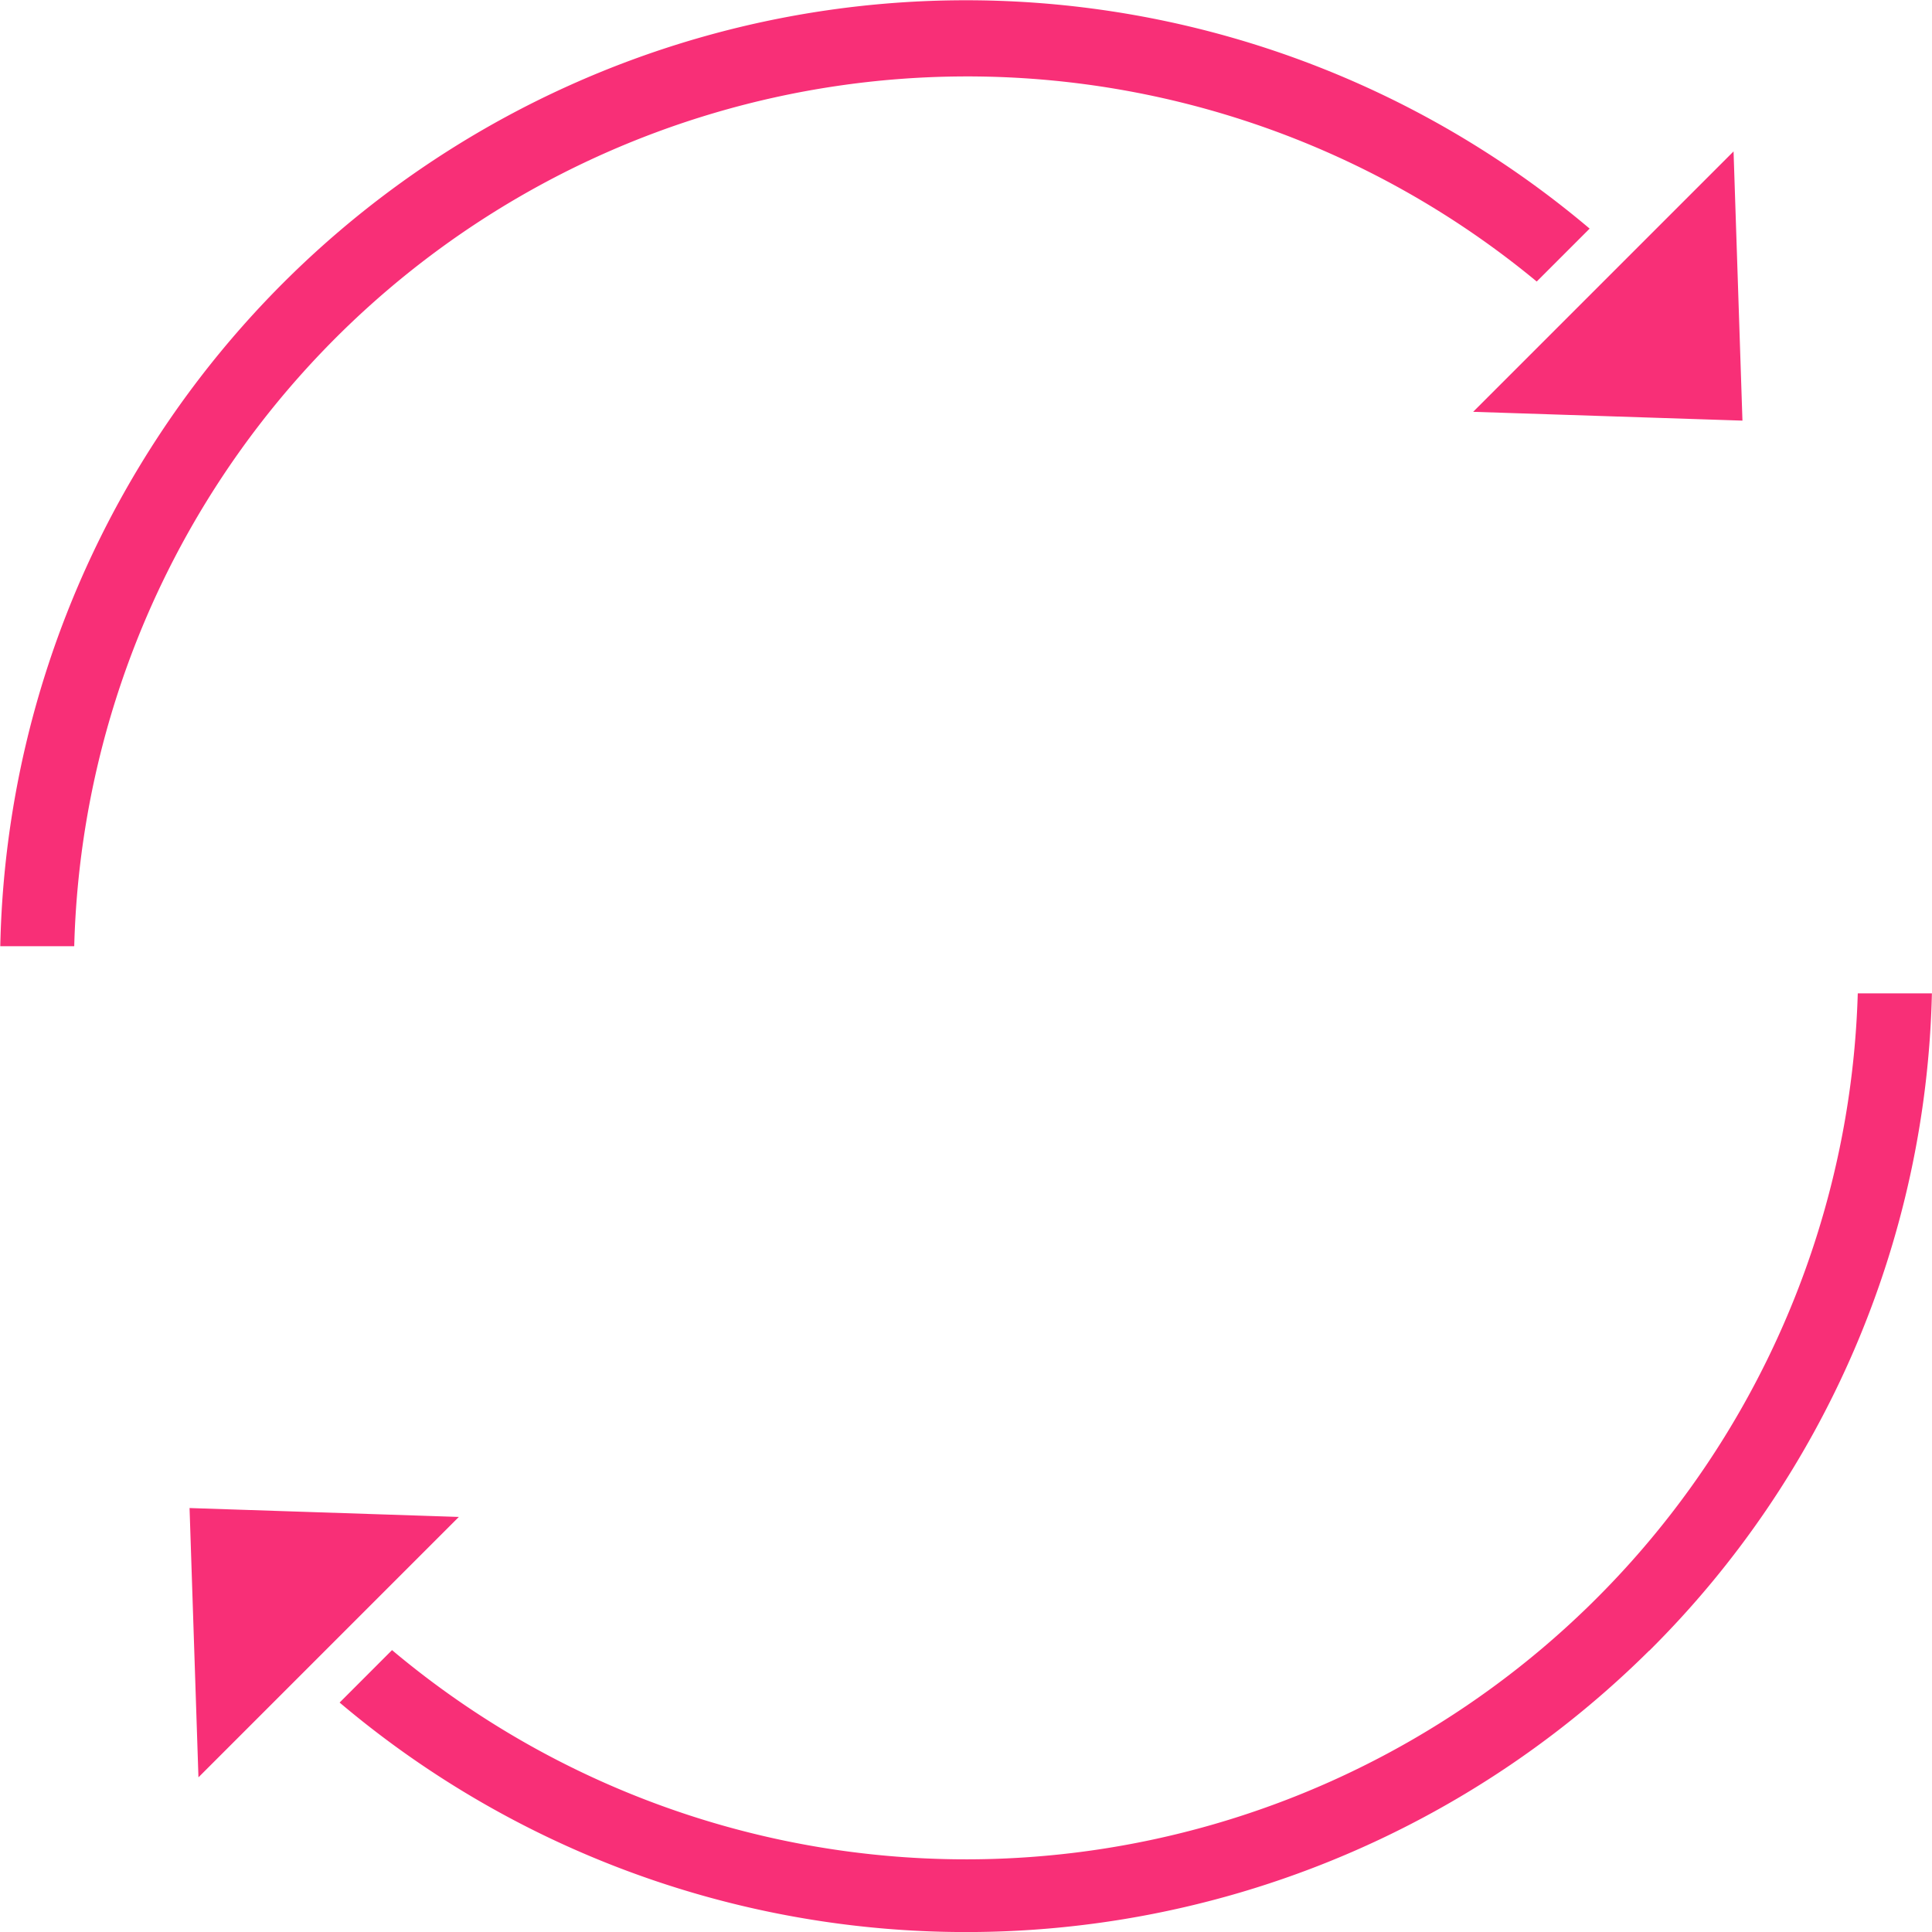 <svg id="refresh" xmlns="http://www.w3.org/2000/svg" width="41.697" height="41.698" viewBox="0 0 41.697 41.698">
  <path id="Path_5297" data-name="Path 5297" d="M88.523,59.99,82.711,59.8l5.62-5.62Zm-36,11.344h-1.6A20.846,20.846,0,0,1,85.225,55.846l-1.142,1.142A19.279,19.279,0,0,0,52.519,71.334Z" transform="translate(-50.917 -50.912)" fill="#f82f77"/>
  <path id="Path_5298" data-name="Path 5298" d="M91.164,272.908l5.812.192-5.62,5.62Zm31.5,3.08a20.93,20.93,0,0,1-28.261,1.118l1.131-1.132A19.253,19.253,0,0,0,127.168,261.8h1.6a20.656,20.656,0,0,1-6.1,14.188Z" transform="translate(-87.073 -240.361)" fill="#f82f77"/>
</svg>
